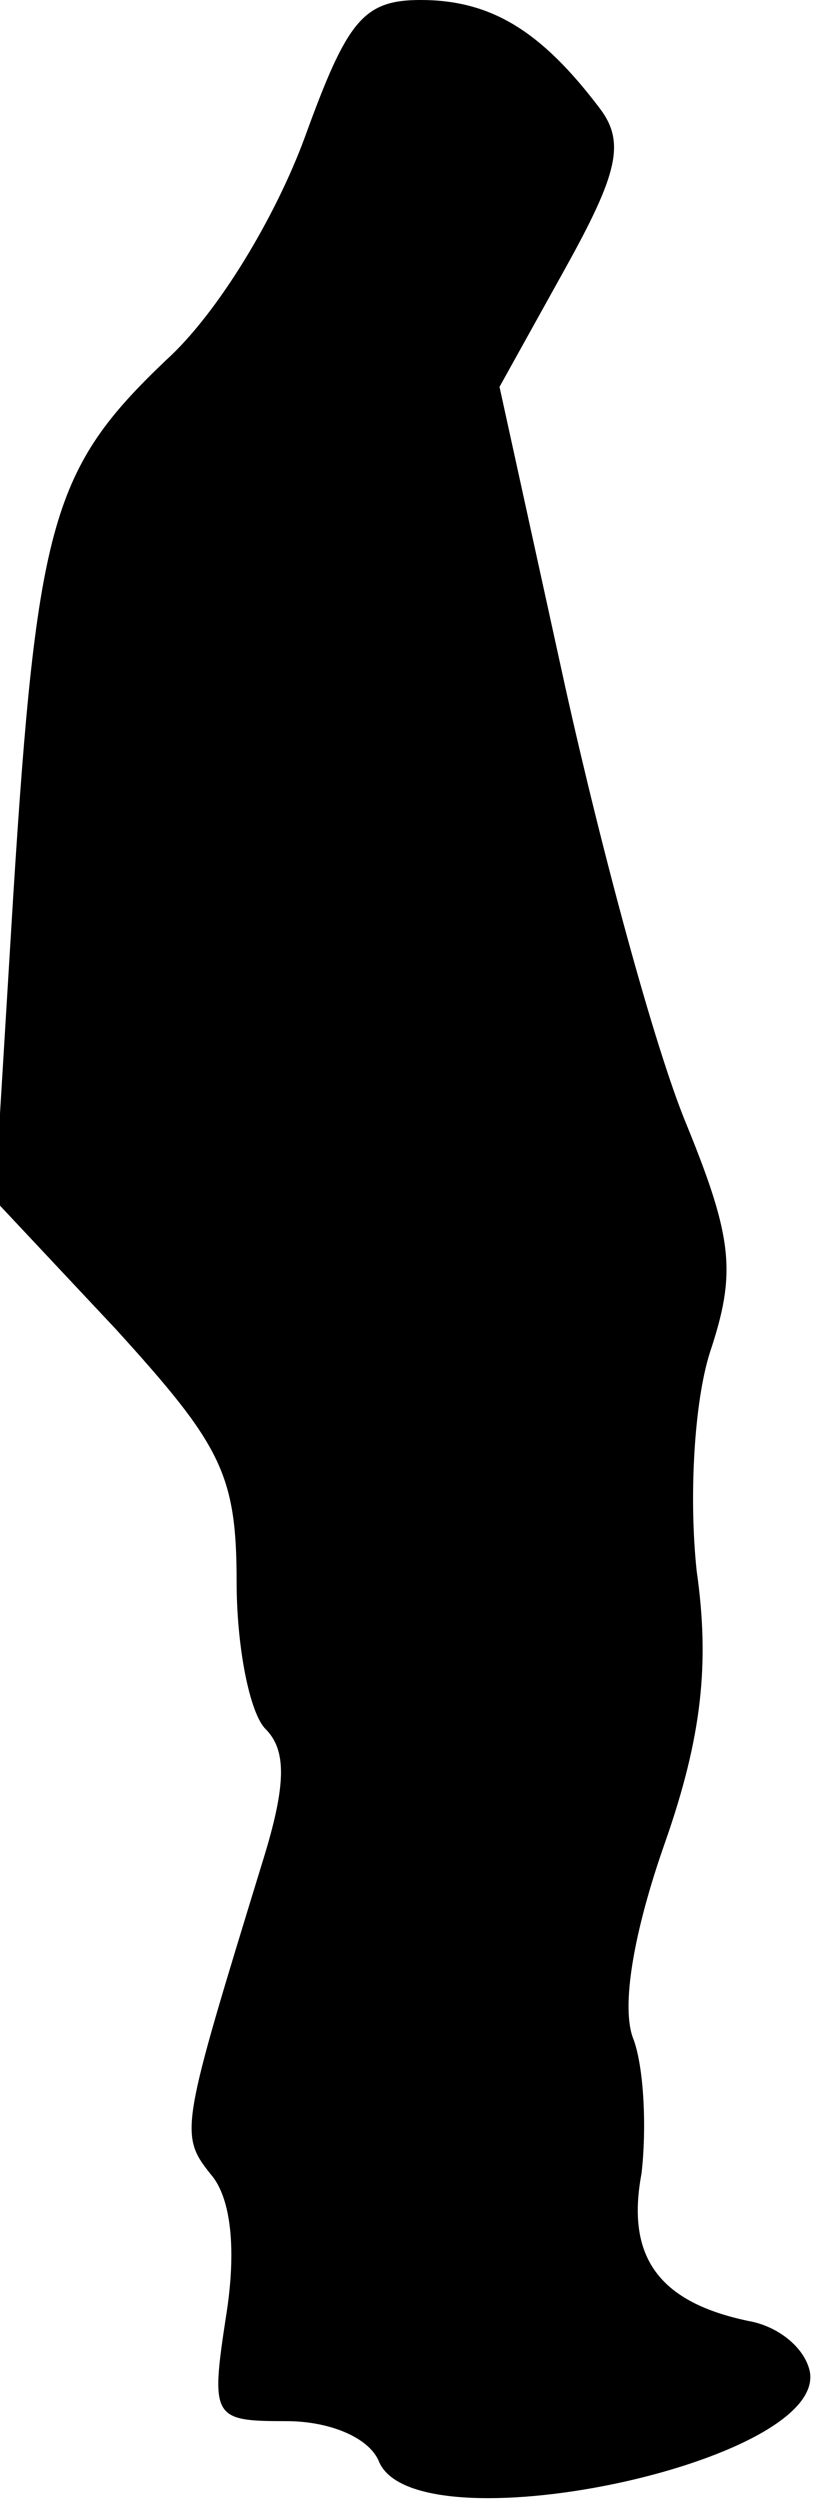 <?xml version="1.0" standalone="no"?>
<!DOCTYPE svg PUBLIC "-//W3C//DTD SVG 20010904//EN"
 "http://www.w3.org/TR/2001/REC-SVG-20010904/DTD/svg10.dtd">
<svg version="1.0" xmlns="http://www.w3.org/2000/svg"
 width="31pt" height="95pt" viewBox="0 0 31 95"
 preserveAspectRatio="xMidYMid meet">
<g transform="translate(0,95) scale(0.1,-0.1)"
fill="#000000" stroke="none">
<path fill="#000000" stroke="none" d="M116 898 c-11 -30 -33 -67 -53 -85 -43
-41 -49 -61 -58 -204 l-7 -115 46 -49 c40 -44 46 -55 46 -96 0 -25 5 -50 11
-56 8 -8 8 -21 -1 -50 -31 -101 -32 -104 -20 -119 8 -9 10 -29 6 -54 -6 -39
-5 -40 23 -40 16 0 31 -6 35 -15 13 -34 171 -1 164 34 -2 9 -12 17 -23 19 -34
7 -47 24 -41 56 2 17 1 40 -3 51 -5 12 0 41 12 75 14 40 17 68 12 103 -3 28
-1 64 5 83 10 30 9 43 -9 87 -12 29 -32 103 -46 166 l-25 114 25 45 c20 36 23
48 13 61 -22 29 -41 41 -68 41 -22 0 -28 -8 -44 -52z"/>
</g>
</svg>
